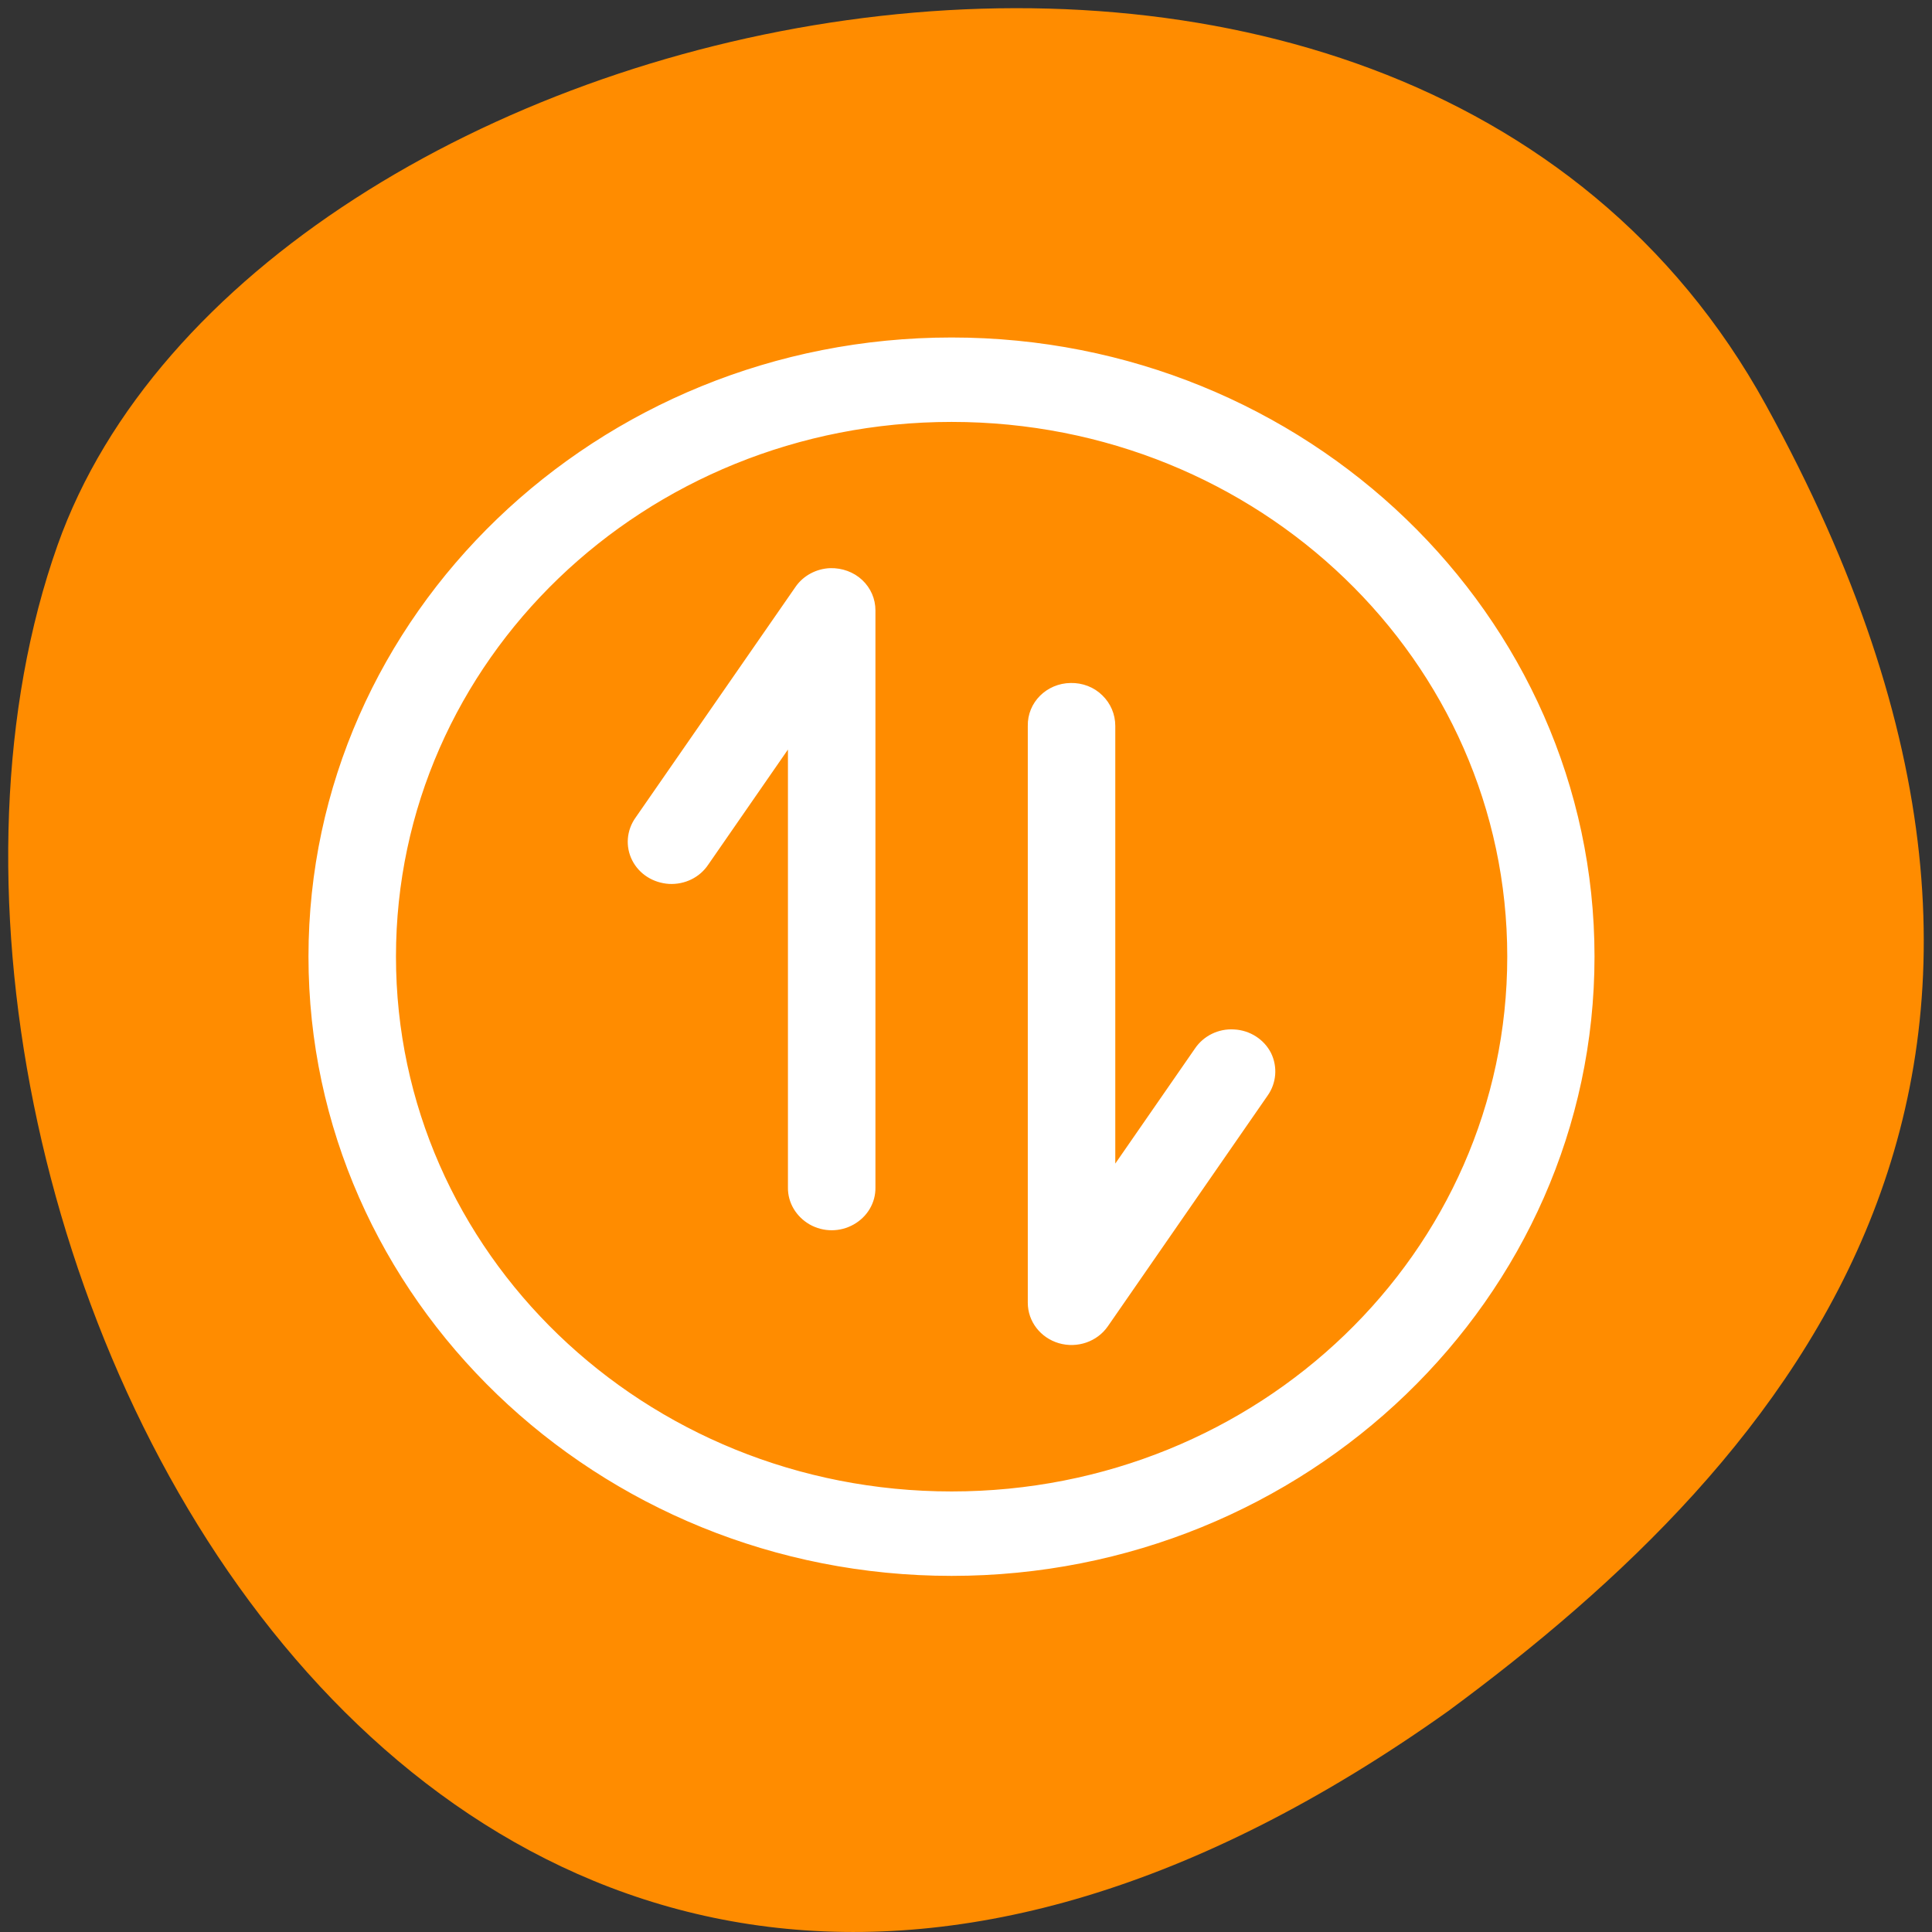 
<svg xmlns="http://www.w3.org/2000/svg" xmlns:xlink="http://www.w3.org/1999/xlink" width="32px" height="32px" viewBox="0 0 32 32" version="1.1">
<rect x="0" y="0" width="32" height="32" fill="#333333" stroke="none"/>
<g id="surface1">
<path style=" stroke:none;fill-rule:nonzero;fill:rgb(100%,54.902%,0%);fill-opacity:1;" d="M 29.246 6.703 C 23.18 -4.316 4.168 -0.039 0.953 9.031 C -2.879 19.84 7.094 40.359 23.988 28.34 C 29.68 24.141 35.316 17.719 29.246 6.703 Z M 29.246 6.703 "/>
<path style="fill-rule:nonzero;fill:rgb(100%,100%,100%);fill-opacity:1;stroke-width:1;stroke-linecap:butt;stroke-linejoin:miter;stroke:rgb(100%,100%,100%);stroke-opacity:1;stroke-miterlimit:4;" d="M 126.094 45.219 C 79.375 45.219 41.375 81.781 41.375 126.75 C 41.375 171.75 79.375 208.312 126.094 208.312 C 172.812 208.312 210.781 171.75 210.781 126.75 C 210.781 81.781 172.812 45.219 126.094 45.219 Z M 126.094 55.406 C 167.094 55.406 200.219 87.281 200.219 126.75 C 200.219 166.219 167.094 198.125 126.094 198.125 C 85.094 198.125 51.969 166.219 51.969 126.75 C 51.969 87.281 85.094 55.406 126.094 55.406 Z M 110.031 75.781 C 108.344 75.844 106.75 76.688 105.812 78.062 L 84.625 108.625 C 83.531 110.156 83.375 112.125 84.219 113.781 C 85.062 115.438 86.75 116.5 88.688 116.625 C 90.594 116.719 92.406 115.844 93.438 114.281 L 104.906 97.719 L 104.906 157.344 C 104.875 159.188 105.906 160.875 107.531 161.812 C 109.188 162.75 111.219 162.75 112.875 161.812 C 114.531 160.875 115.531 159.188 115.5 157.344 L 115.5 80.875 C 115.5 79.5 114.938 78.188 113.906 77.219 C 112.875 76.25 111.469 75.75 110.031 75.781 Z M 141.875 91 C 138.969 91.031 136.625 93.344 136.688 96.188 L 136.688 172.625 C 136.688 174.875 138.219 176.844 140.438 177.5 C 142.688 178.156 145.094 177.312 146.375 175.469 L 167.562 144.875 C 168.625 143.375 168.781 141.406 167.969 139.75 C 167.125 138.094 165.406 137 163.5 136.906 C 161.594 136.781 159.781 137.688 158.75 139.219 L 147.281 155.781 L 147.281 96.188 C 147.281 94.781 146.719 93.469 145.719 92.5 C 144.719 91.5 143.312 90.969 141.875 91 Z M 141.875 91 " transform="matrix(0.125,0,0,0.125,0,0)"/>
</g>
</svg>
